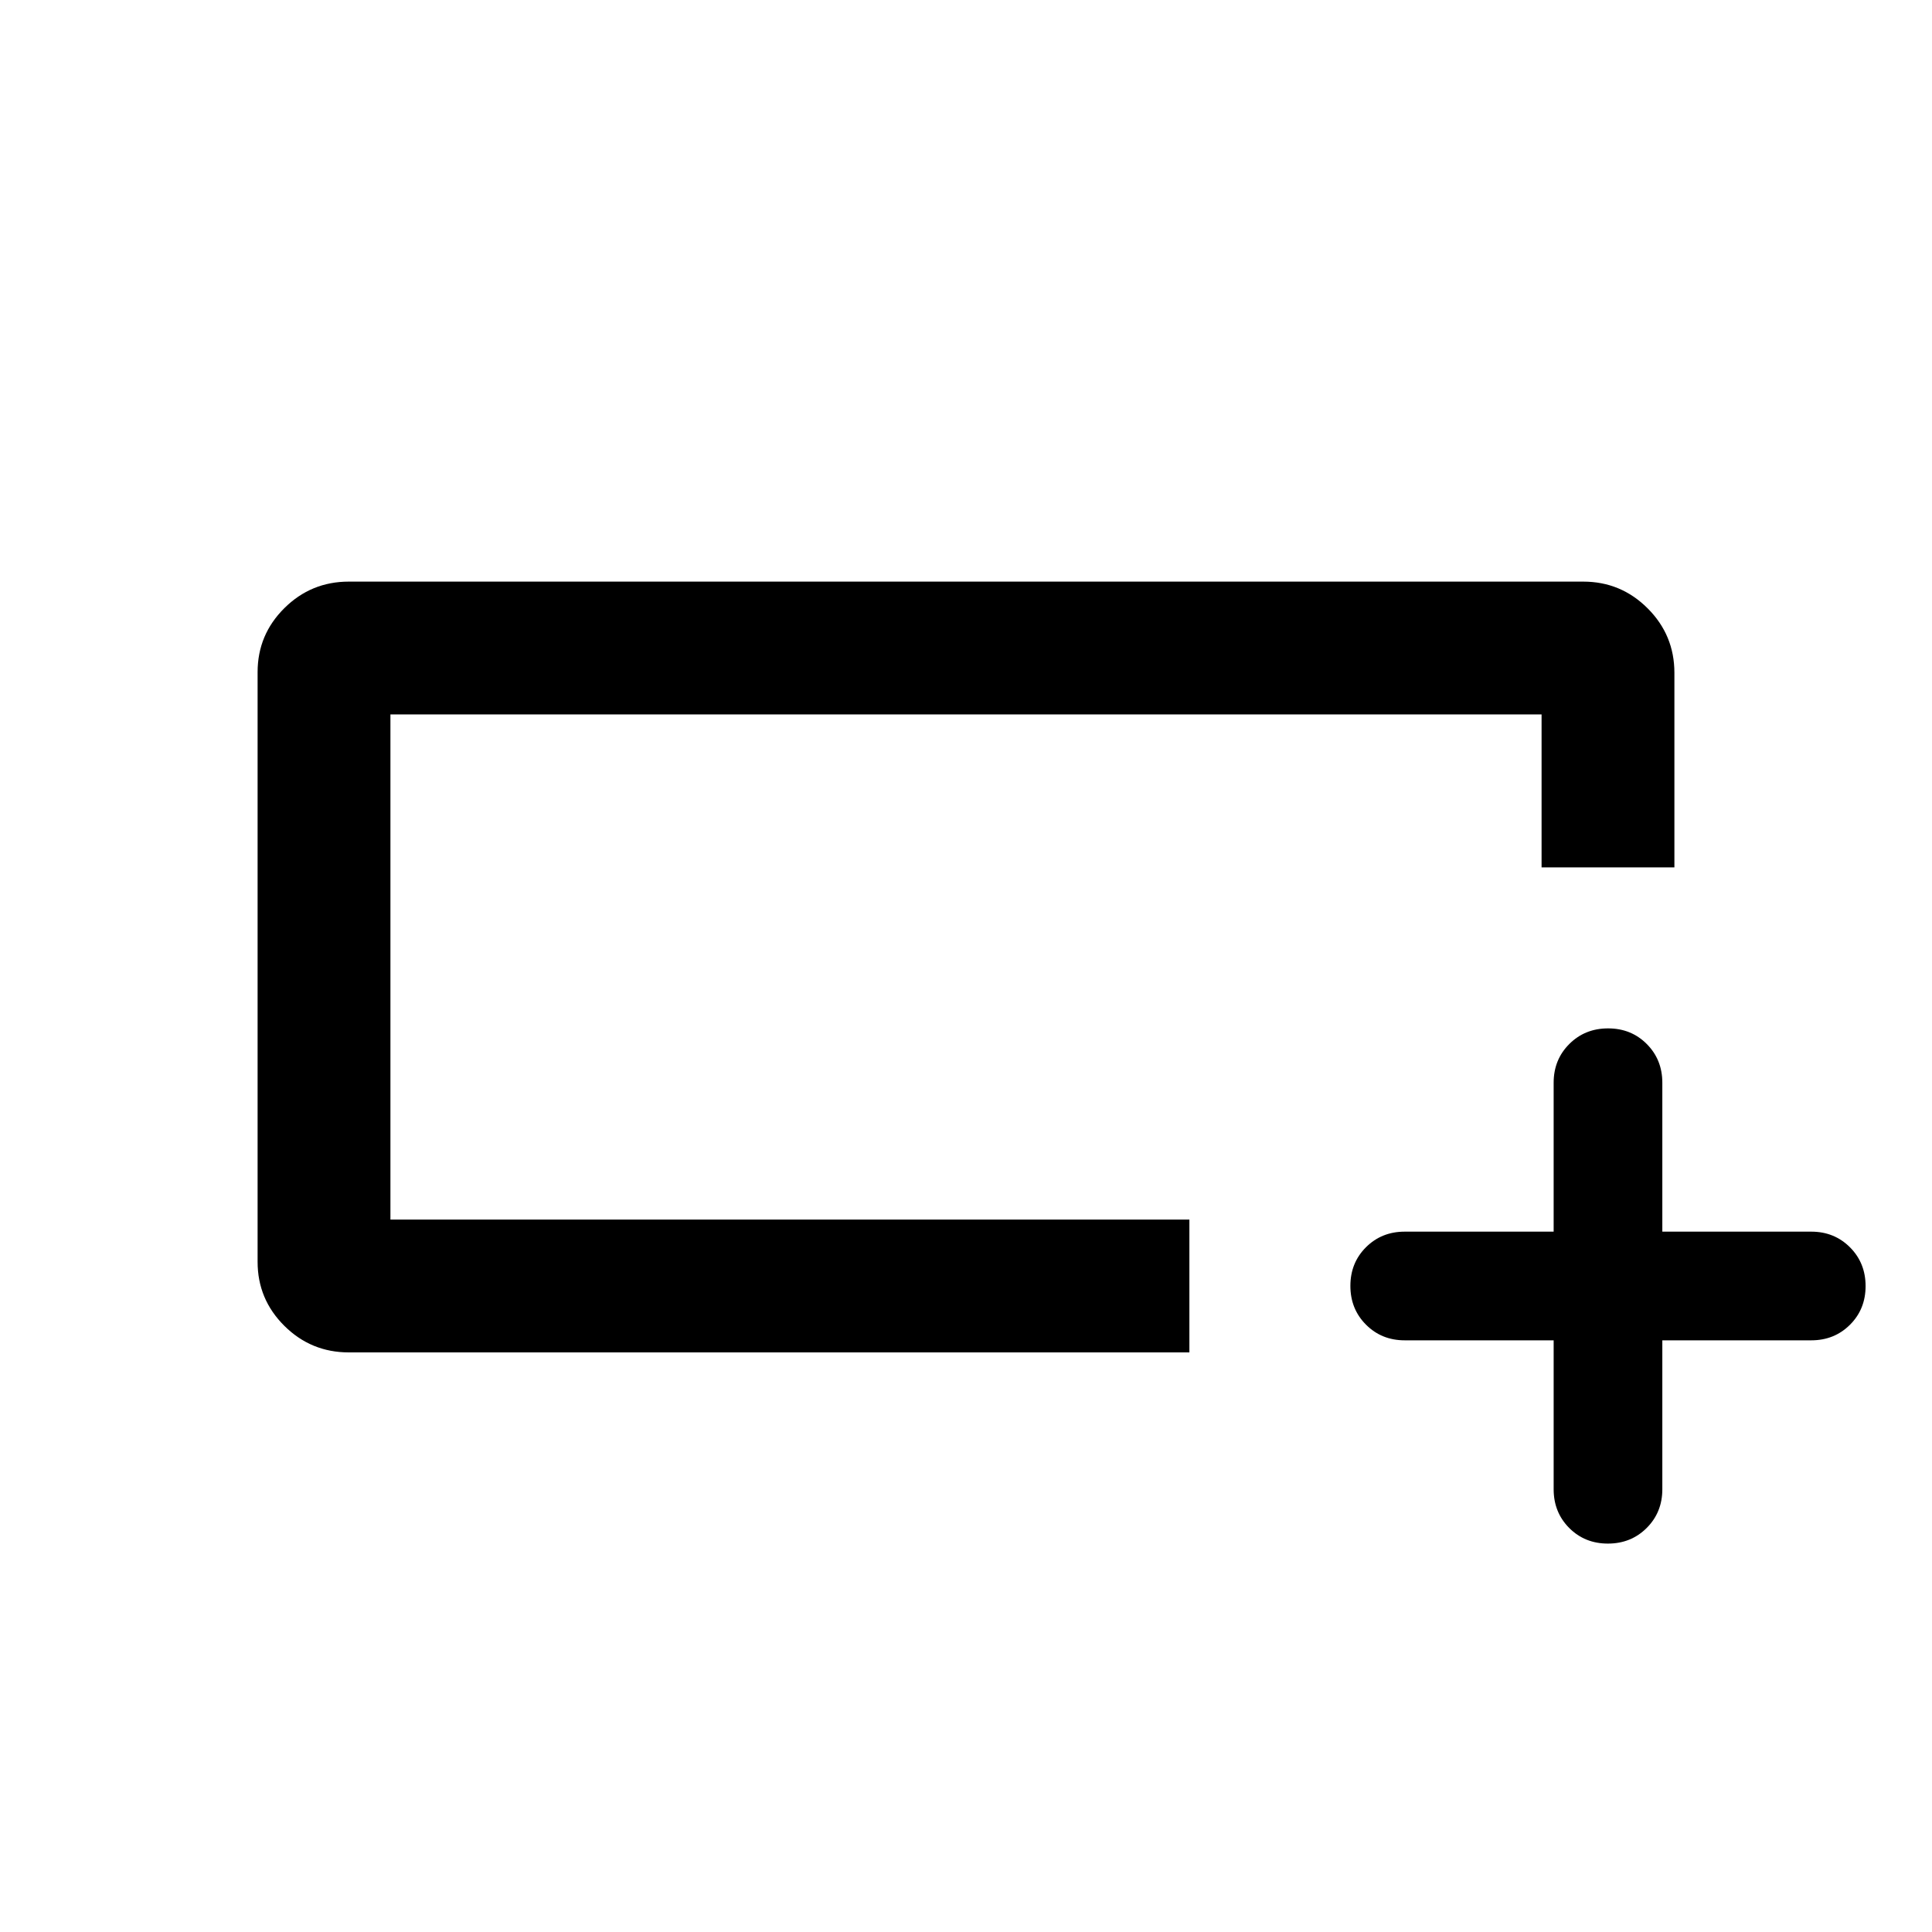 <svg xmlns="http://www.w3.org/2000/svg" height="24" viewBox="0 -960 960 960" width="24"><path d="M591-288H173.307q-18.73 0-32.019-13.2Q128-314.401 128-333.001v-293.014q0-18.601 13.288-31.793Q154.577-671 173.307-671h613.386q18.73 0 32.019 13.288Q832-644.423 832-625.693V-529h-66v-76H194v251h397v66Zm-397-66v-251 251Zm578 60h-74q-11.475 0-19.237-7.775Q671-309.55 671-321.044q0-11.494 7.763-19.225Q686.525-348 698-348h74v-74q0-11.475 7.775-19.237 7.776-7.763 19.27-7.763t19.224 7.763Q826-433.475 826-422v74h74q11.475 0 19.238 7.775 7.762 7.776 7.762 19.27t-7.762 19.224Q911.475-294 900-294h-74v74q0 11.475-7.775 19.238Q810.45-193 798.956-193q-11.494 0-19.225-7.762Q772-208.525 772-220v-74Z"/></svg>